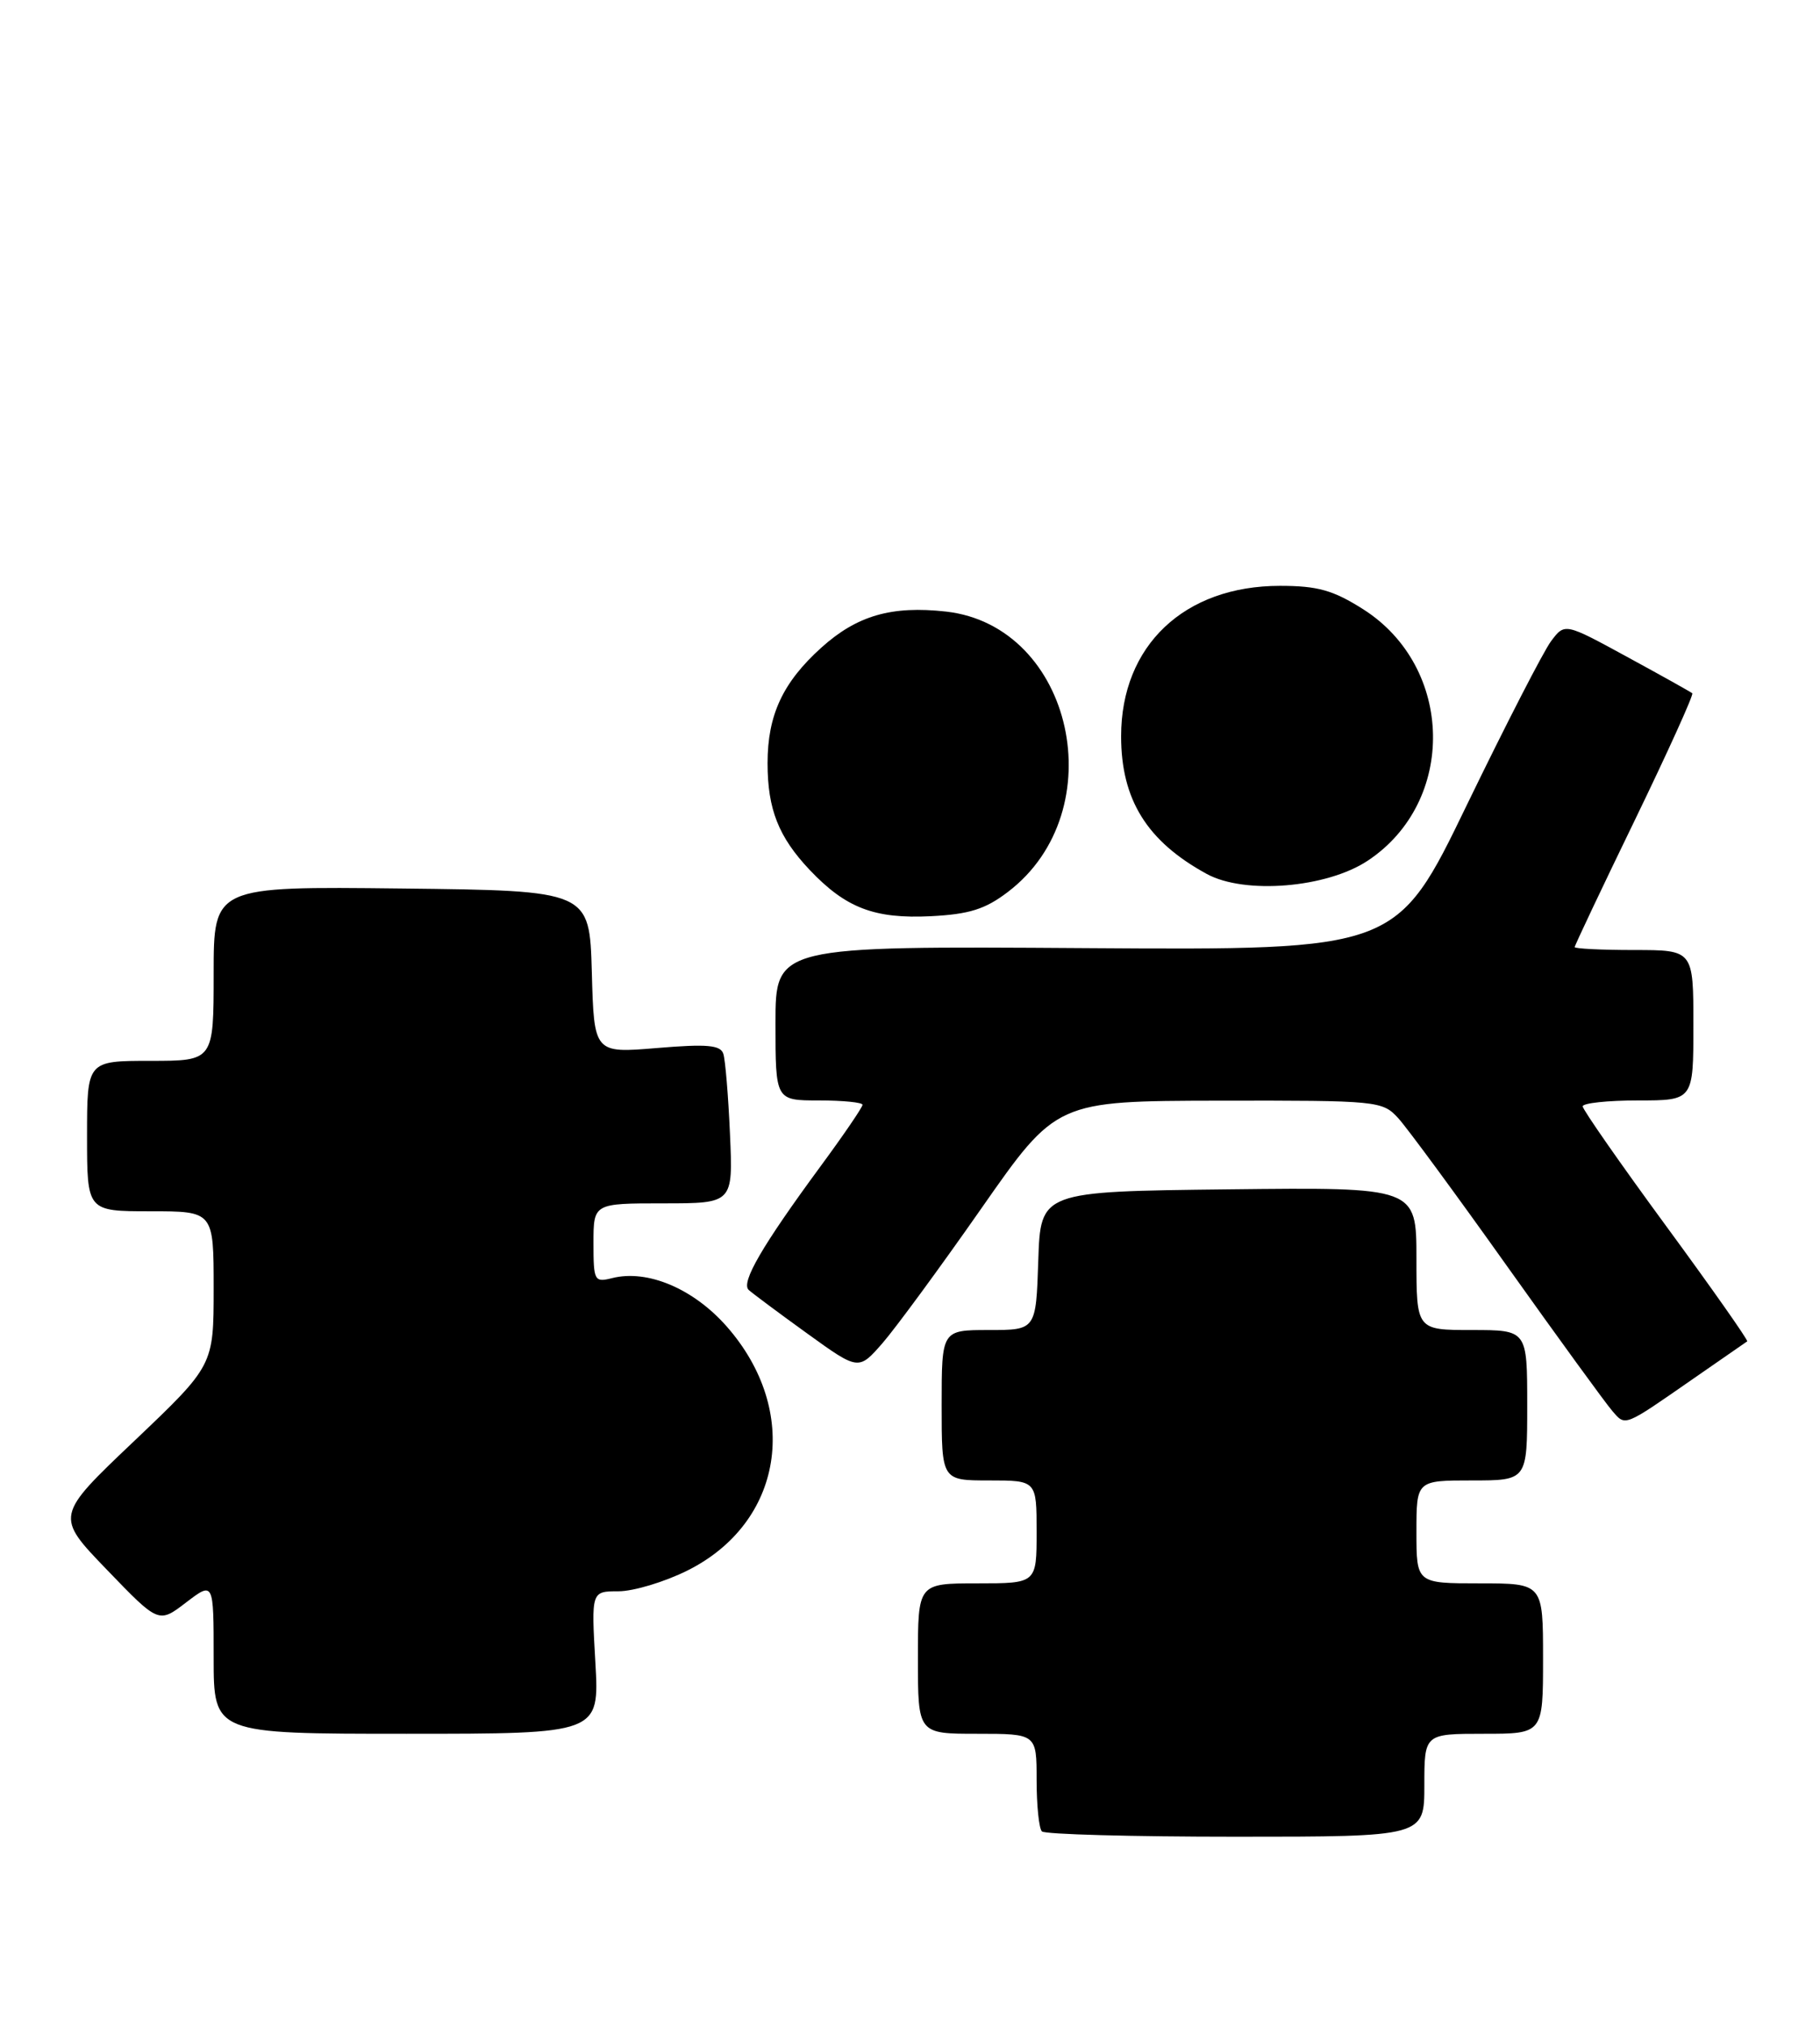 <?xml version="1.0" encoding="UTF-8" standalone="no"?>
<!DOCTYPE svg PUBLIC "-//W3C//DTD SVG 1.1//EN" "http://www.w3.org/Graphics/SVG/1.1/DTD/svg11.dtd" >
<svg xmlns="http://www.w3.org/2000/svg" xmlns:xlink="http://www.w3.org/1999/xlink" version="1.1" viewBox="0 0 230 256">
 <g >
 <path fill="currentColor"
d=" M 180.00 225.50 C 180.00 219.00 180.00 219.00 187.50 219.00 C 195.00 219.00 195.00 219.00 195.00 209.50 C 195.00 200.00 195.00 200.00 187.00 200.00 C 179.00 200.00 179.00 200.00 179.00 193.50 C 179.00 187.00 179.00 187.00 186.00 187.00 C 193.00 187.00 193.00 187.00 193.00 177.50 C 193.00 168.00 193.00 168.00 186.00 168.00 C 179.00 168.00 179.00 168.00 179.00 158.98 C 179.00 149.96 179.00 149.96 155.25 150.23 C 131.50 150.50 131.50 150.50 131.21 159.25 C 130.92 168.00 130.92 168.00 124.96 168.00 C 119.00 168.00 119.00 168.00 119.00 177.50 C 119.00 187.00 119.00 187.00 125.00 187.00 C 131.00 187.00 131.00 187.00 131.00 193.50 C 131.00 200.00 131.00 200.00 123.50 200.00 C 116.00 200.00 116.00 200.00 116.00 209.50 C 116.00 219.00 116.00 219.00 123.50 219.00 C 131.00 219.00 131.00 219.00 131.00 224.83 C 131.00 228.04 131.30 230.97 131.67 231.33 C 132.03 231.70 143.06 232.00 156.17 232.00 C 180.00 232.00 180.00 232.00 180.00 225.50 Z  M 75.24 210.00 C 74.72 201.00 74.72 201.00 78.16 201.00 C 80.06 201.00 83.98 199.82 86.87 198.38 C 98.98 192.34 101.25 178.24 91.82 167.53 C 87.62 162.77 81.83 160.32 77.37 161.44 C 75.11 162.01 75.00 161.80 75.00 157.02 C 75.00 152.00 75.00 152.00 83.82 152.00 C 92.64 152.00 92.64 152.00 92.25 143.25 C 92.04 138.44 91.66 133.87 91.41 133.11 C 91.05 132.00 89.35 131.85 83.01 132.38 C 75.07 133.04 75.07 133.04 74.79 122.77 C 74.50 112.50 74.50 112.50 50.75 112.23 C 27.00 111.96 27.00 111.96 27.00 122.98 C 27.00 134.00 27.00 134.00 19.00 134.00 C 11.00 134.00 11.00 134.00 11.00 143.50 C 11.00 153.00 11.00 153.00 19.00 153.00 C 27.00 153.00 27.00 153.00 27.00 162.74 C 27.00 172.47 27.00 172.47 16.99 181.99 C 6.97 191.50 6.97 191.50 13.51 198.28 C 20.05 205.07 20.05 205.07 23.52 202.41 C 27.00 199.76 27.00 199.76 27.00 209.38 C 27.00 219.00 27.00 219.00 51.37 219.00 C 75.75 219.00 75.75 219.00 75.24 210.00 Z  M 214.00 174.14 C 217.57 171.66 220.63 169.54 220.80 169.43 C 220.96 169.32 216.36 162.77 210.56 154.87 C 204.76 146.97 200.02 140.16 200.01 139.75 C 200.00 139.34 203.15 139.00 207.00 139.00 C 214.00 139.00 214.00 139.00 214.00 129.50 C 214.00 120.00 214.00 120.00 206.50 120.00 C 202.38 120.00 199.00 119.83 199.00 119.63 C 199.00 119.43 202.42 112.20 206.61 103.57 C 210.79 94.94 214.05 87.74 213.86 87.57 C 213.66 87.40 209.96 85.33 205.62 82.97 C 197.75 78.68 197.75 78.68 196.02 80.98 C 195.07 82.24 190.29 91.54 185.39 101.64 C 176.50 120.02 176.50 120.02 137.25 119.76 C 98.00 119.50 98.00 119.50 98.00 129.25 C 98.00 139.00 98.00 139.00 103.50 139.00 C 106.53 139.00 109.00 139.25 109.00 139.55 C 109.00 139.86 106.62 143.35 103.71 147.30 C 96.28 157.40 93.60 162.02 94.62 162.94 C 95.11 163.38 98.42 165.85 102.00 168.43 C 108.50 173.12 108.50 173.12 111.53 169.65 C 113.19 167.74 118.82 160.08 124.03 152.62 C 133.50 139.07 133.50 139.07 154.08 139.03 C 174.16 139.00 174.70 139.05 176.71 141.25 C 177.84 142.49 184.05 150.93 190.50 160.00 C 196.96 169.07 202.93 177.28 203.76 178.23 C 205.45 180.17 205.14 180.29 214.00 174.14 Z  M 127.39 112.65 C 140.80 102.42 135.63 79.07 119.56 77.25 C 112.68 76.48 108.29 77.75 103.79 81.81 C 98.92 86.20 97.00 90.33 97.00 96.40 C 97.00 102.21 98.39 105.72 102.31 109.87 C 106.89 114.70 110.49 116.08 117.63 115.73 C 122.50 115.48 124.51 114.85 127.39 112.65 Z  M 172.84 108.72 C 184.10 101.27 183.78 84.26 172.26 76.95 C 168.47 74.55 166.52 74.00 161.75 74.00 C 149.66 74.00 141.68 81.55 141.68 93.00 C 141.68 101.01 144.95 106.27 152.50 110.39 C 157.29 113.01 167.65 112.16 172.84 108.72 Z "/>
</g>
</svg>